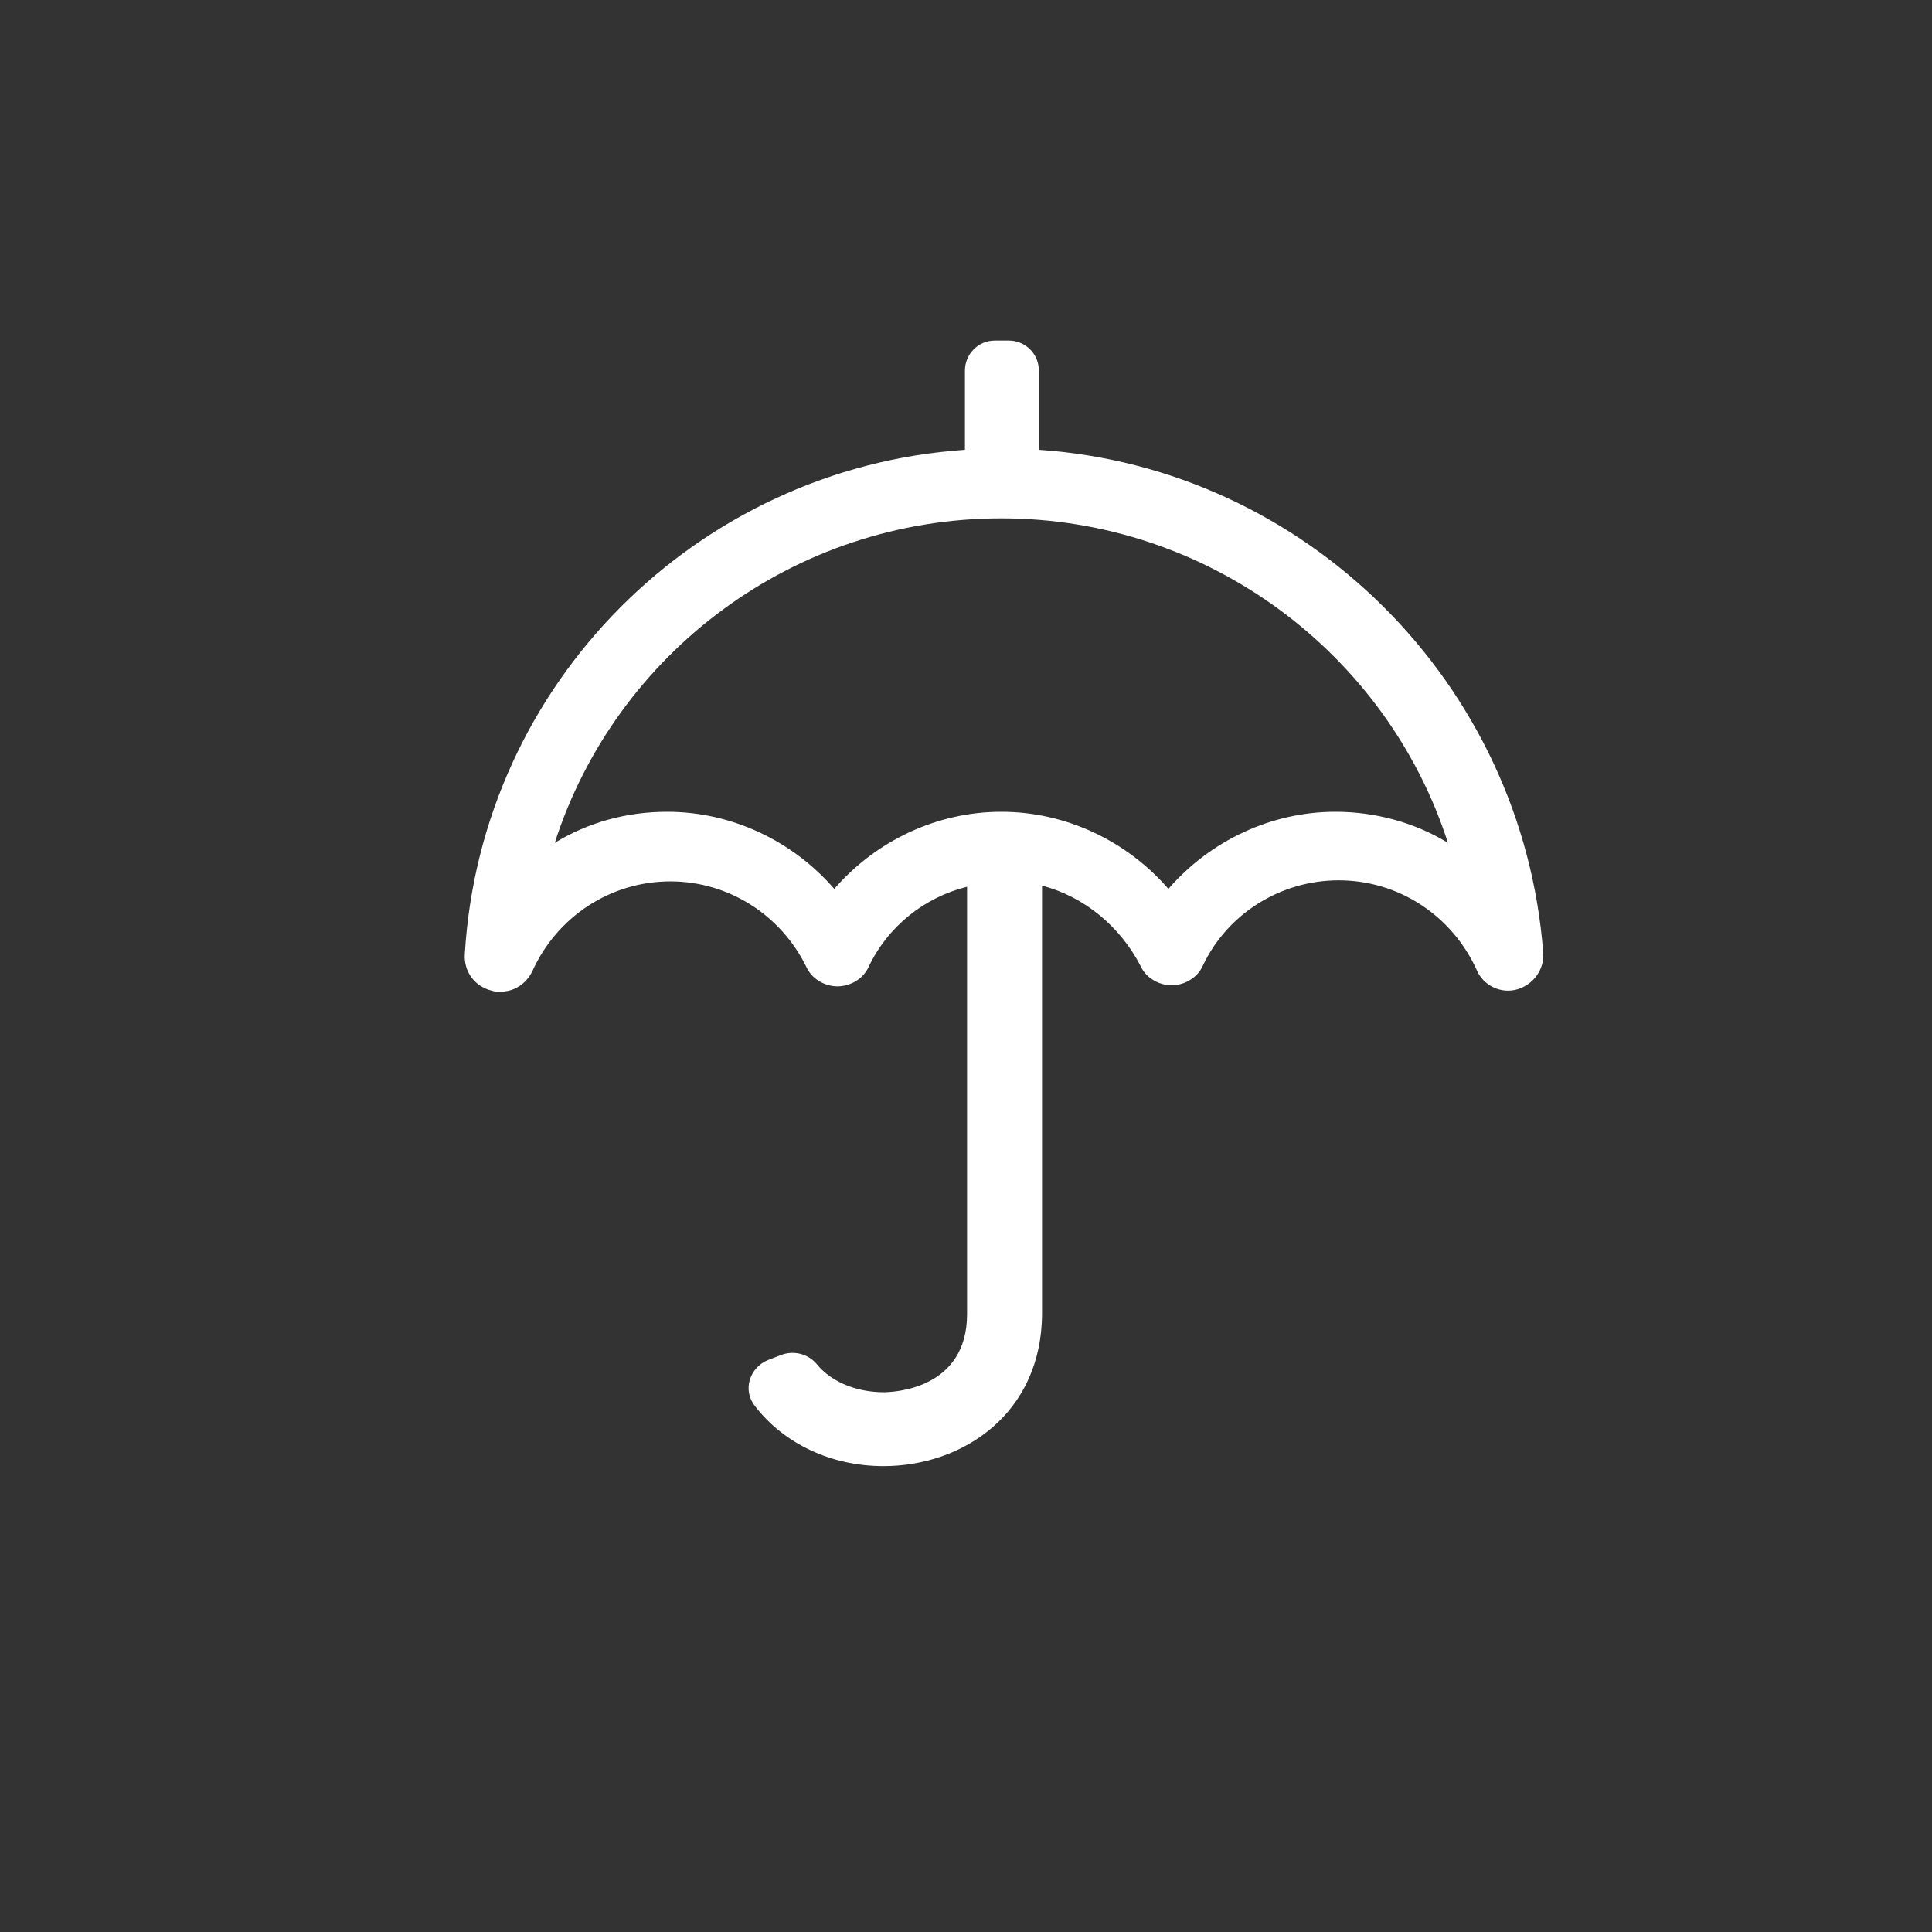 <?xml version="1.0" encoding="utf-8"?>
<!-- Generator: Adobe Illustrator 18.0.0, SVG Export Plug-In . SVG Version: 6.00 Build 0)  -->
<!DOCTYPE svg PUBLIC "-//W3C//DTD SVG 1.1//EN" "http://www.w3.org/Graphics/SVG/1.1/DTD/svg11.dtd">
<svg version="1.1" id="Layer_1" xmlns="http://www.w3.org/2000/svg" xmlns:xlink="http://www.w3.org/1999/xlink" x="0px" y="0px"
	 width="180.4px" height="180.4px" viewBox="0 0 180.4 180.4" enable-background="new 0 0 180.4 180.4" xml:space="preserve">
<rect x="0" y="0" width="180.4" height="180.4" fill="#333333" stroke="none"/>
<path fill="#fff" d="M97,42v-7.4c0-1.6-1.3-2.8-2.8-2.8h-1.3c-1.6,0-2.8,1.3-2.8,2.8V42c-25,1.7-45.2,21.8-46.7,47.1
	c-0.1,1.6,0.9,3,2.5,3.4c0.3,0.1,0.5,0.1,0.8,0.1c1.3,0,2.4-0.7,3-1.9c2.3-5.1,7.3-8.4,12.9-8.4c5.4,0,10.3,3.1,12.7,8
	c0.5,1.1,1.7,1.8,2.9,1.8s2.4-0.7,2.9-1.8c1.8-3.8,5.2-6.5,9.2-7.5v39.9c0,7.1-7,7.3-7.8,7.3c-2.1,0-4.7-0.7-6.3-2.7
	c-0.8-0.9-2.1-1.2-3.2-0.8l-1.3,0.5c-1.7,0.7-2.4,2.8-1.2,4.3c2.7,3.5,7.1,5.6,12,5.6c7.4,0,14.8-4.9,14.8-14.3V82.7
	c3.9,1,7.3,3.8,9.2,7.5c0.5,1.1,1.7,1.8,2.9,1.8s2.4-0.7,2.9-1.8c2.3-4.9,7.3-8,12.7-8c5.6,0,10.6,3.3,12.9,8.4
	c0.6,1.4,2.2,2.2,3.7,1.8c1.5-0.4,2.6-1.8,2.5-3.4C142.2,63.8,122,43.7,97,42z M124.7,75.8c-6,0-11.7,2.7-15.6,7.2
	c-3.9-4.5-9.6-7.2-15.6-7.2c-6,0-11.7,2.7-15.6,7.2c-3.9-4.5-9.6-7.2-15.6-7.2c-3.8,0-7.4,1-10.5,2.9C57.5,61,74.1,48.4,93.5,48.4
	c19.3,0,36,12.6,41.7,30.3C132.1,76.8,128.4,75.8,124.7,75.8z"/>
</svg>
